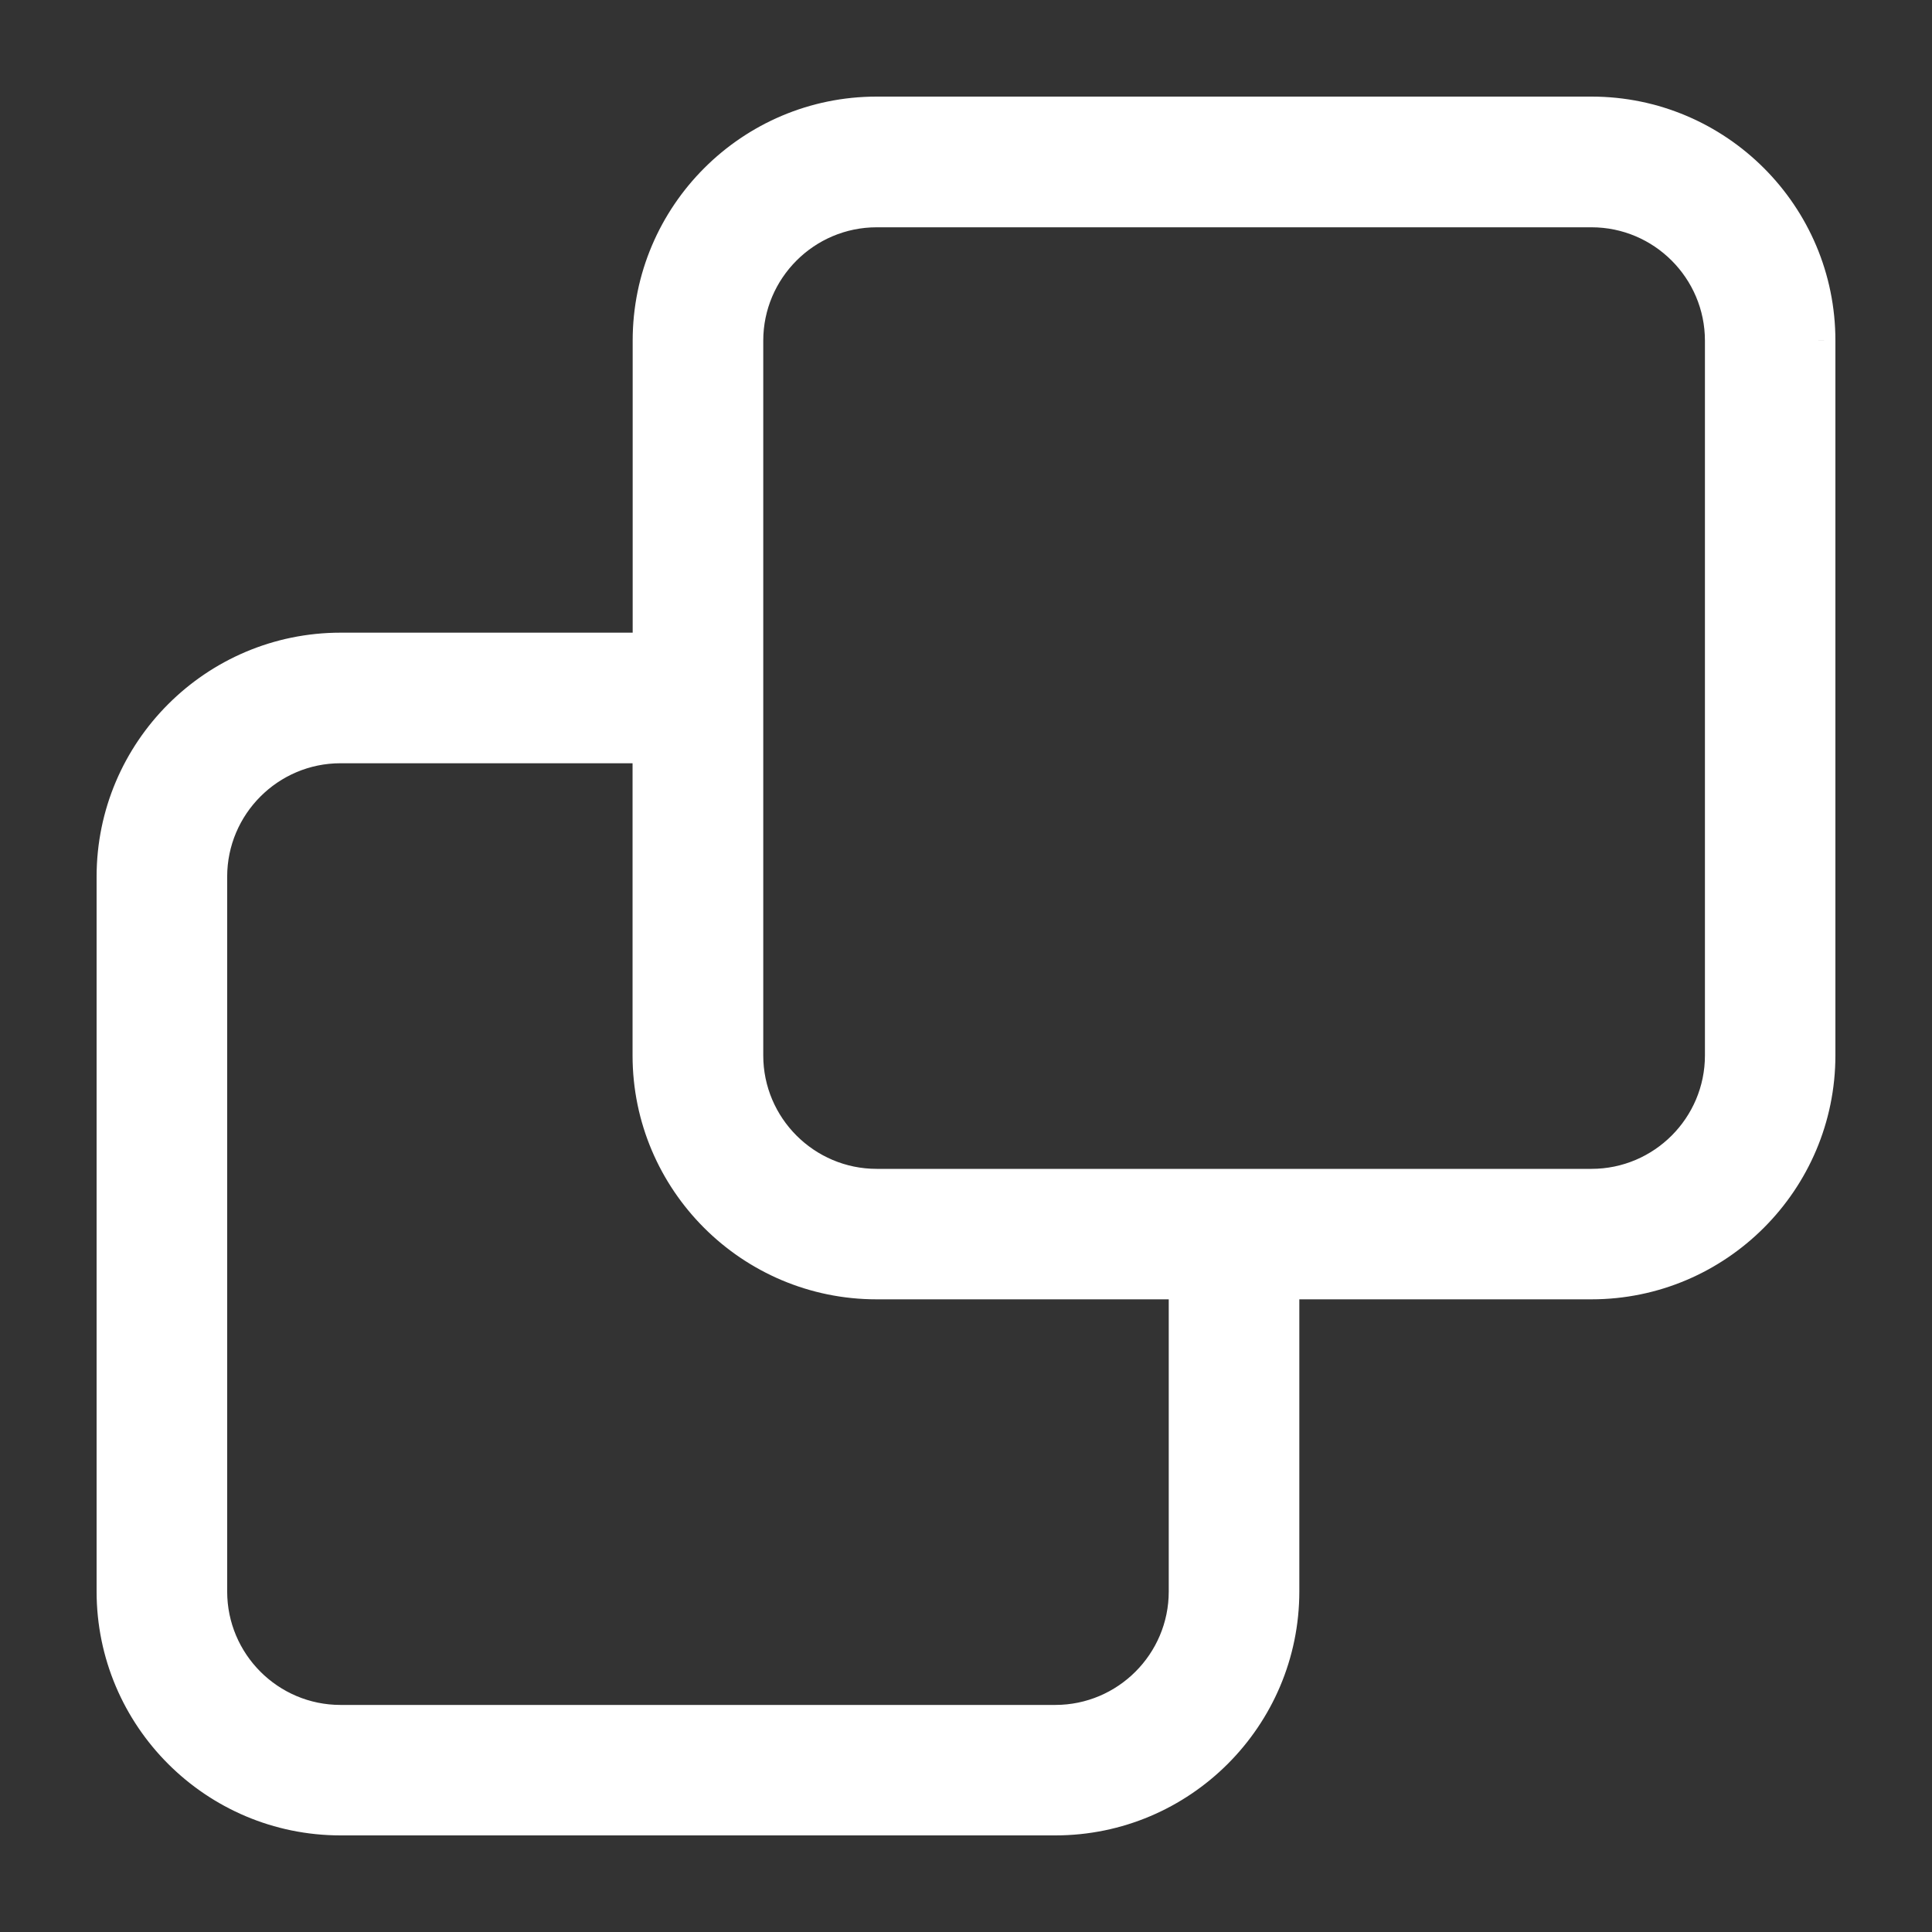 <svg xmlns="http://www.w3.org/2000/svg" width="17" height="17" fill="none" viewBox="0 0 17 17"><rect x="0" y="0" width="17" height="17" fill="#333333" stroke="none"/><path fill="#fff" fill-rule="evenodd" d="M14.004 1H7.714C6.613 1 5.717 1.896 5.717 2.997V5.717H2.997C1.896 5.717 1 6.613 1 7.714V14.003C1 15.105 1.896 16 2.997 16H9.286C10.387 16 11.283 15.104 11.283 14.003V11.283H14.003C15.104 11.283 16 10.387 16 9.286V2.998C16.001 1.896 15.105 1 14.004 1ZM10.434 14.004C10.434 14.637 9.919 15.152 9.286 15.152H2.996C2.363 15.152 1.849 14.636 1.849 14.004V7.714C1.849 7.081 2.364 6.566 2.996 6.566H5.716V9.287C5.716 10.388 6.612 11.283 7.713 11.283H10.434V14.004ZM14.004 10.435C14.636 10.435 15.152 9.92 15.152 9.287V2.998C15.152 2.365 14.637 1.85 14.004 1.85H7.714C7.082 1.85 6.566 2.365 6.566 2.998V9.287C6.566 9.92 7.081 10.435 7.714 10.435H14.004Z" clip-rule="evenodd"/><path fill="#fff" d="M5.717 5.717V5.867H5.867V5.717H5.717ZM11.283 11.283V11.133H11.133V11.283H11.283ZM16 2.998L15.85 2.997V2.998H16ZM5.716 6.566H5.866V6.416H5.716V6.566ZM10.434 11.283H10.584V11.133H10.434V11.283ZM7.714 1.15H14.004V0.85H7.714V1.15ZM5.867 2.997C5.867 1.979 6.696 1.15 7.714 1.15V0.85C6.53 0.85 5.567 1.813 5.567 2.997H5.867ZM5.867 5.717V2.997H5.567V5.717H5.867ZM2.997 5.867H5.717V5.567H2.997V5.867ZM1.15 7.714C1.15 6.696 1.979 5.867 2.997 5.867V5.567C1.813 5.567 0.85 6.53 0.85 7.714H1.15ZM1.15 14.003V7.714H0.85V14.003H1.15ZM2.997 15.85C1.979 15.85 1.15 15.022 1.15 14.003H0.85C0.85 15.188 1.813 16.15 2.997 16.15V15.85ZM9.286 15.85H2.997V16.15H9.286V15.85ZM11.133 14.003C11.133 15.021 10.305 15.85 9.286 15.85V16.15C10.47 16.15 11.433 15.187 11.433 14.003H11.133ZM11.133 11.283V14.003H11.433V11.283H11.133ZM14.003 11.133H11.283V11.433H14.003V11.133ZM15.85 9.286C15.85 10.304 15.021 11.133 14.003 11.133V11.433C15.187 11.433 16.15 10.47 16.15 9.286H15.85ZM15.85 2.998V9.286H16.15V2.998H15.85ZM14.004 1.15C15.022 1.15 15.851 1.979 15.85 2.997L16.15 2.998C16.151 1.813 15.188 0.85 14.004 0.85V1.15ZM9.286 15.302C10.002 15.302 10.584 14.72 10.584 14.004H10.284C10.284 14.554 9.836 15.002 9.286 15.002V15.302ZM2.996 15.302H9.286V15.002H2.996V15.302ZM1.699 14.004C1.699 14.719 2.28 15.302 2.996 15.302V15.002C2.446 15.002 1.999 14.554 1.999 14.004H1.699ZM1.699 7.714V14.004H1.999V7.714H1.699ZM2.996 6.416C2.281 6.416 1.699 6.998 1.699 7.714H1.999C1.999 7.164 2.447 6.716 2.996 6.716V6.416ZM5.716 6.416H2.996V6.716H5.716V6.416ZM5.866 9.287V6.566H5.566V9.287H5.866ZM7.713 11.133C6.695 11.133 5.866 10.305 5.866 9.287H5.566C5.566 10.471 6.529 11.433 7.713 11.433V11.133ZM10.434 11.133H7.713V11.433H10.434V11.133ZM10.584 14.004V11.283H10.284V14.004H10.584ZM15.002 9.287C15.002 9.837 14.554 10.285 14.004 10.285V10.585C14.719 10.585 15.302 10.003 15.302 9.287H15.002ZM15.002 2.998V9.287H15.302V2.998H15.002ZM14.004 2C14.554 2 15.002 2.448 15.002 2.998H15.302C15.302 2.283 14.72 1.7 14.004 1.7V2ZM7.714 2H14.004V1.7H7.714V2ZM6.716 2.998C6.716 2.448 7.164 2 7.714 2V1.7C6.999 1.7 6.416 2.282 6.416 2.998H6.716ZM6.716 9.287V2.998H6.416V9.287H6.716ZM7.714 10.285C7.164 10.285 6.716 9.837 6.716 9.287H6.416C6.416 10.002 6.998 10.585 7.714 10.585V10.285ZM14.004 10.285H7.714V10.585H14.004V10.285Z"/></svg>